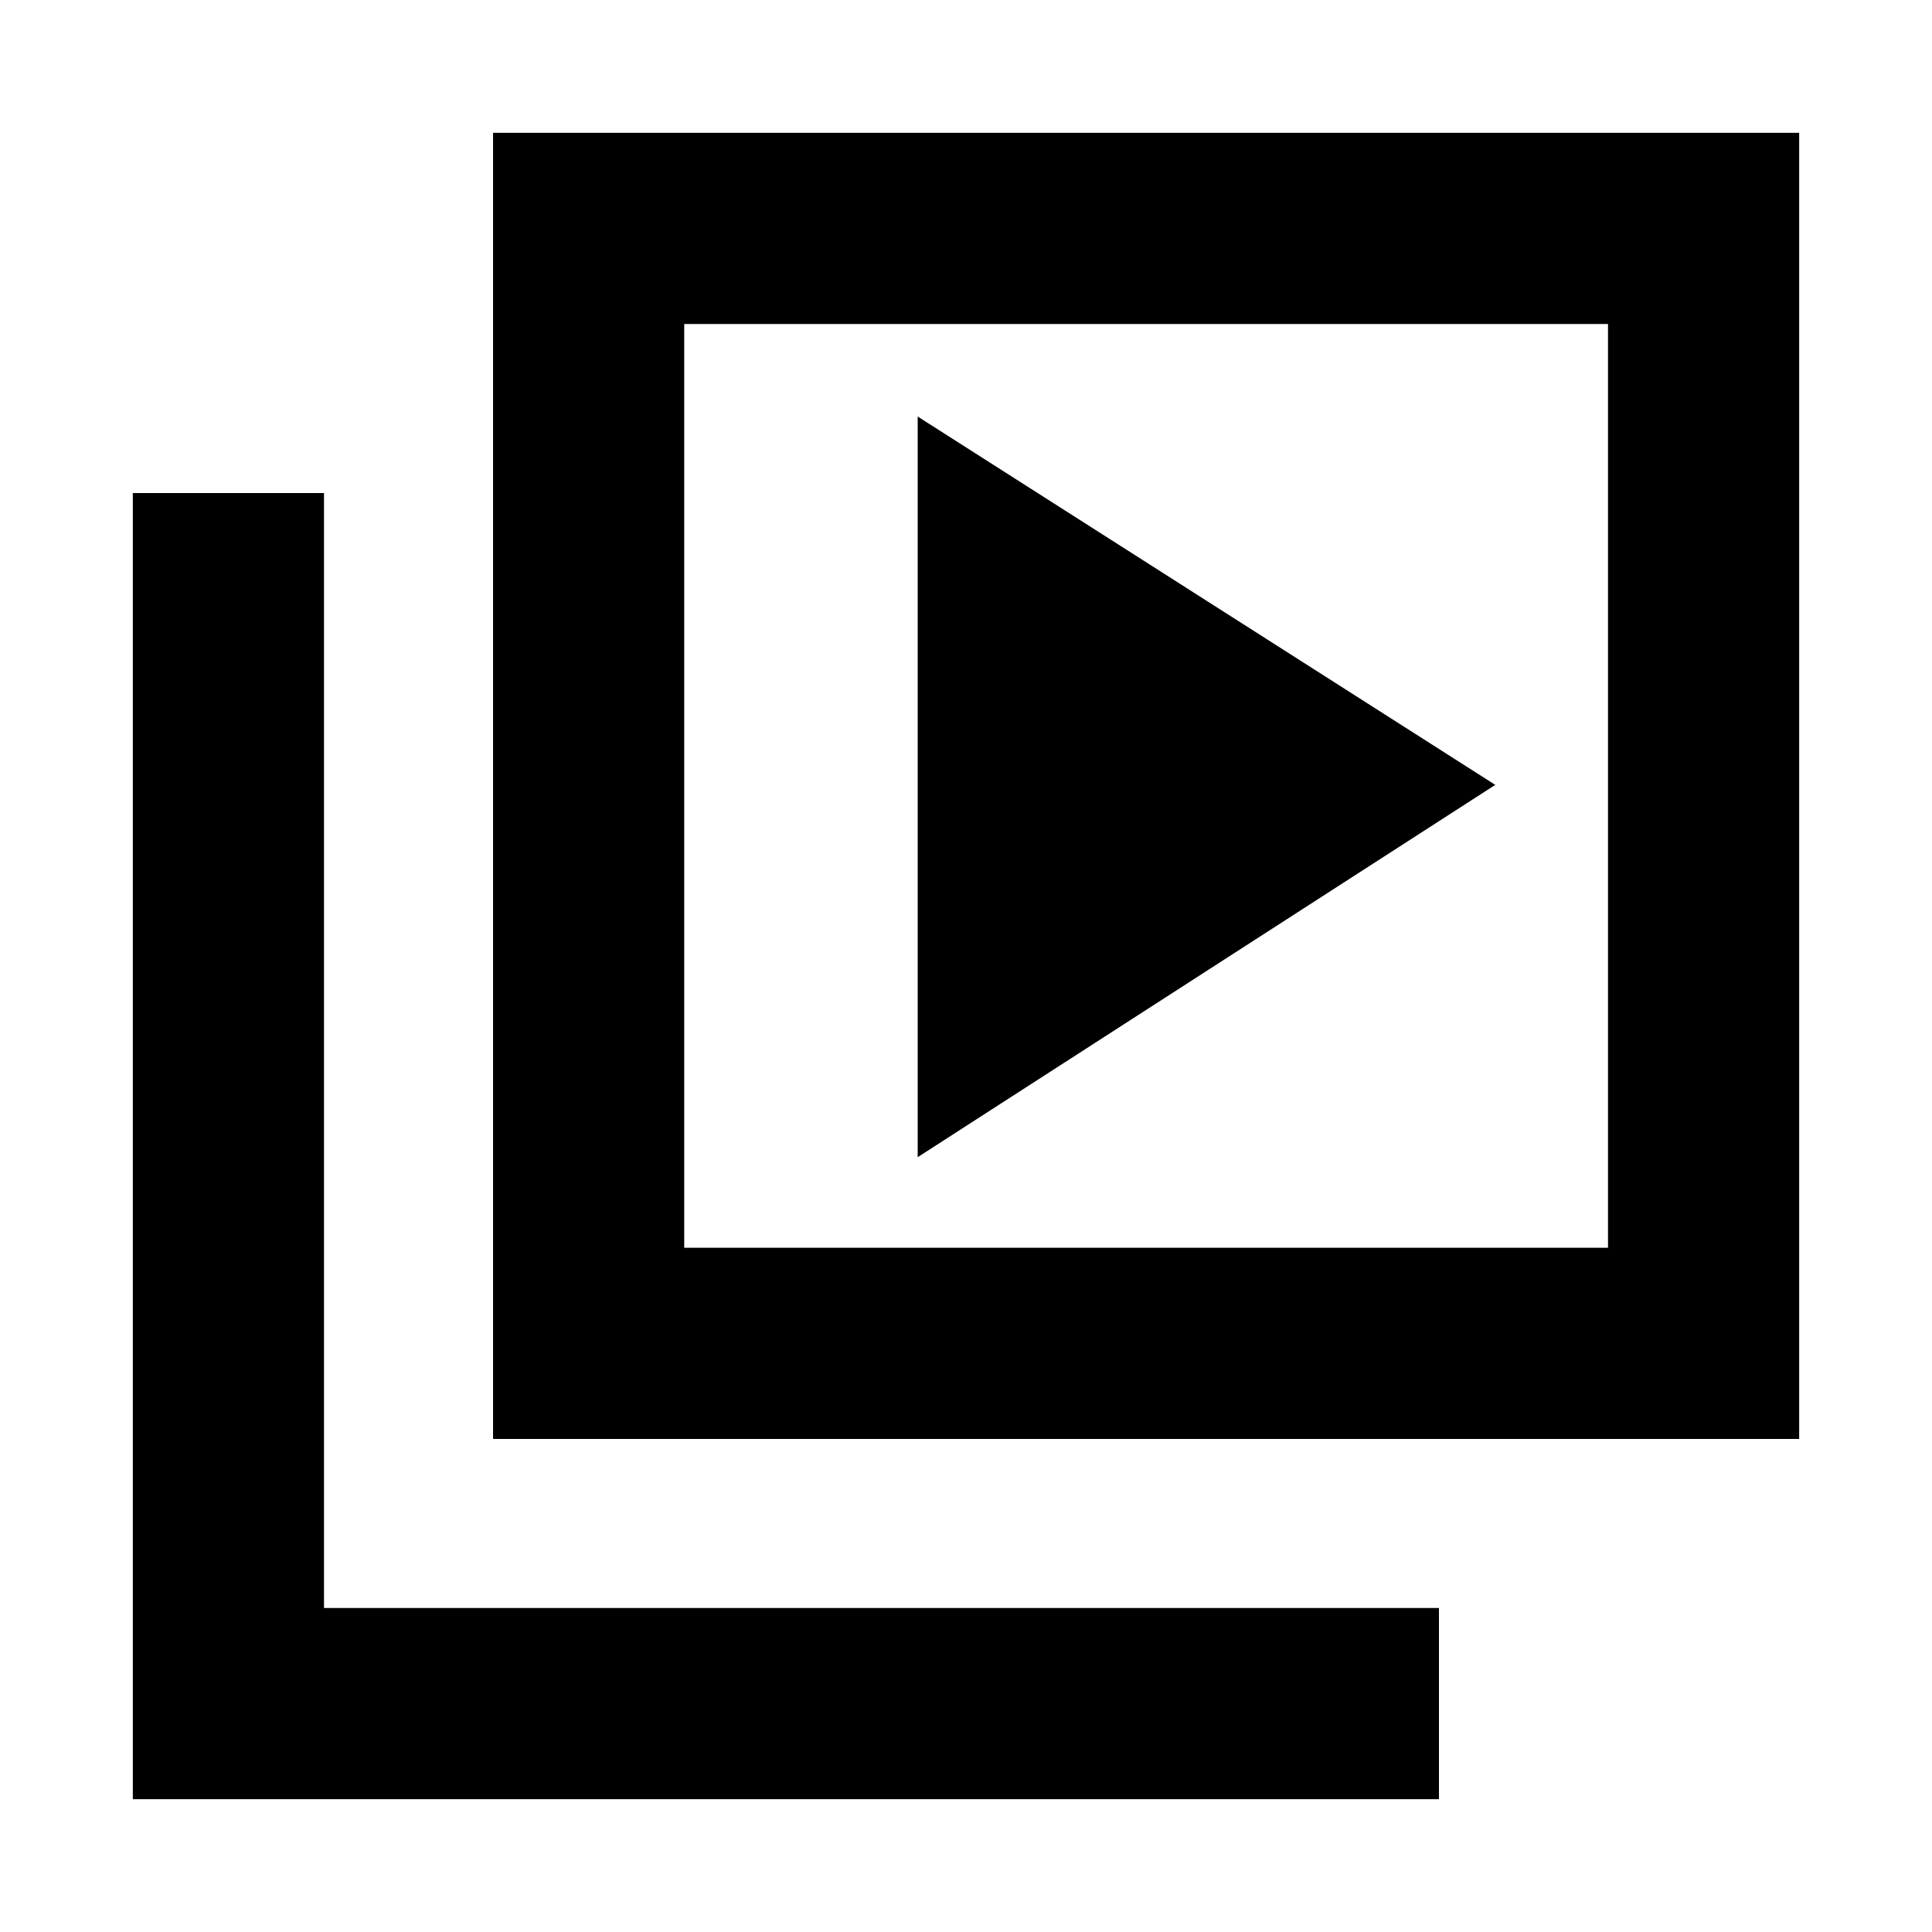 <svg xmlns="http://www.w3.org/2000/svg" height="20" width="20"><path d="m9.5 11.979 5.979-3.854L9.5 4.312Zm-4.396 2.917V1.375h13.521v13.521Zm1.979-1.979h9.563V3.354H7.083Zm-5.708 5.708V5.104h1.979v11.542h11.542v1.979Zm5.708-5.708V3.354v9.563Z"/></svg>